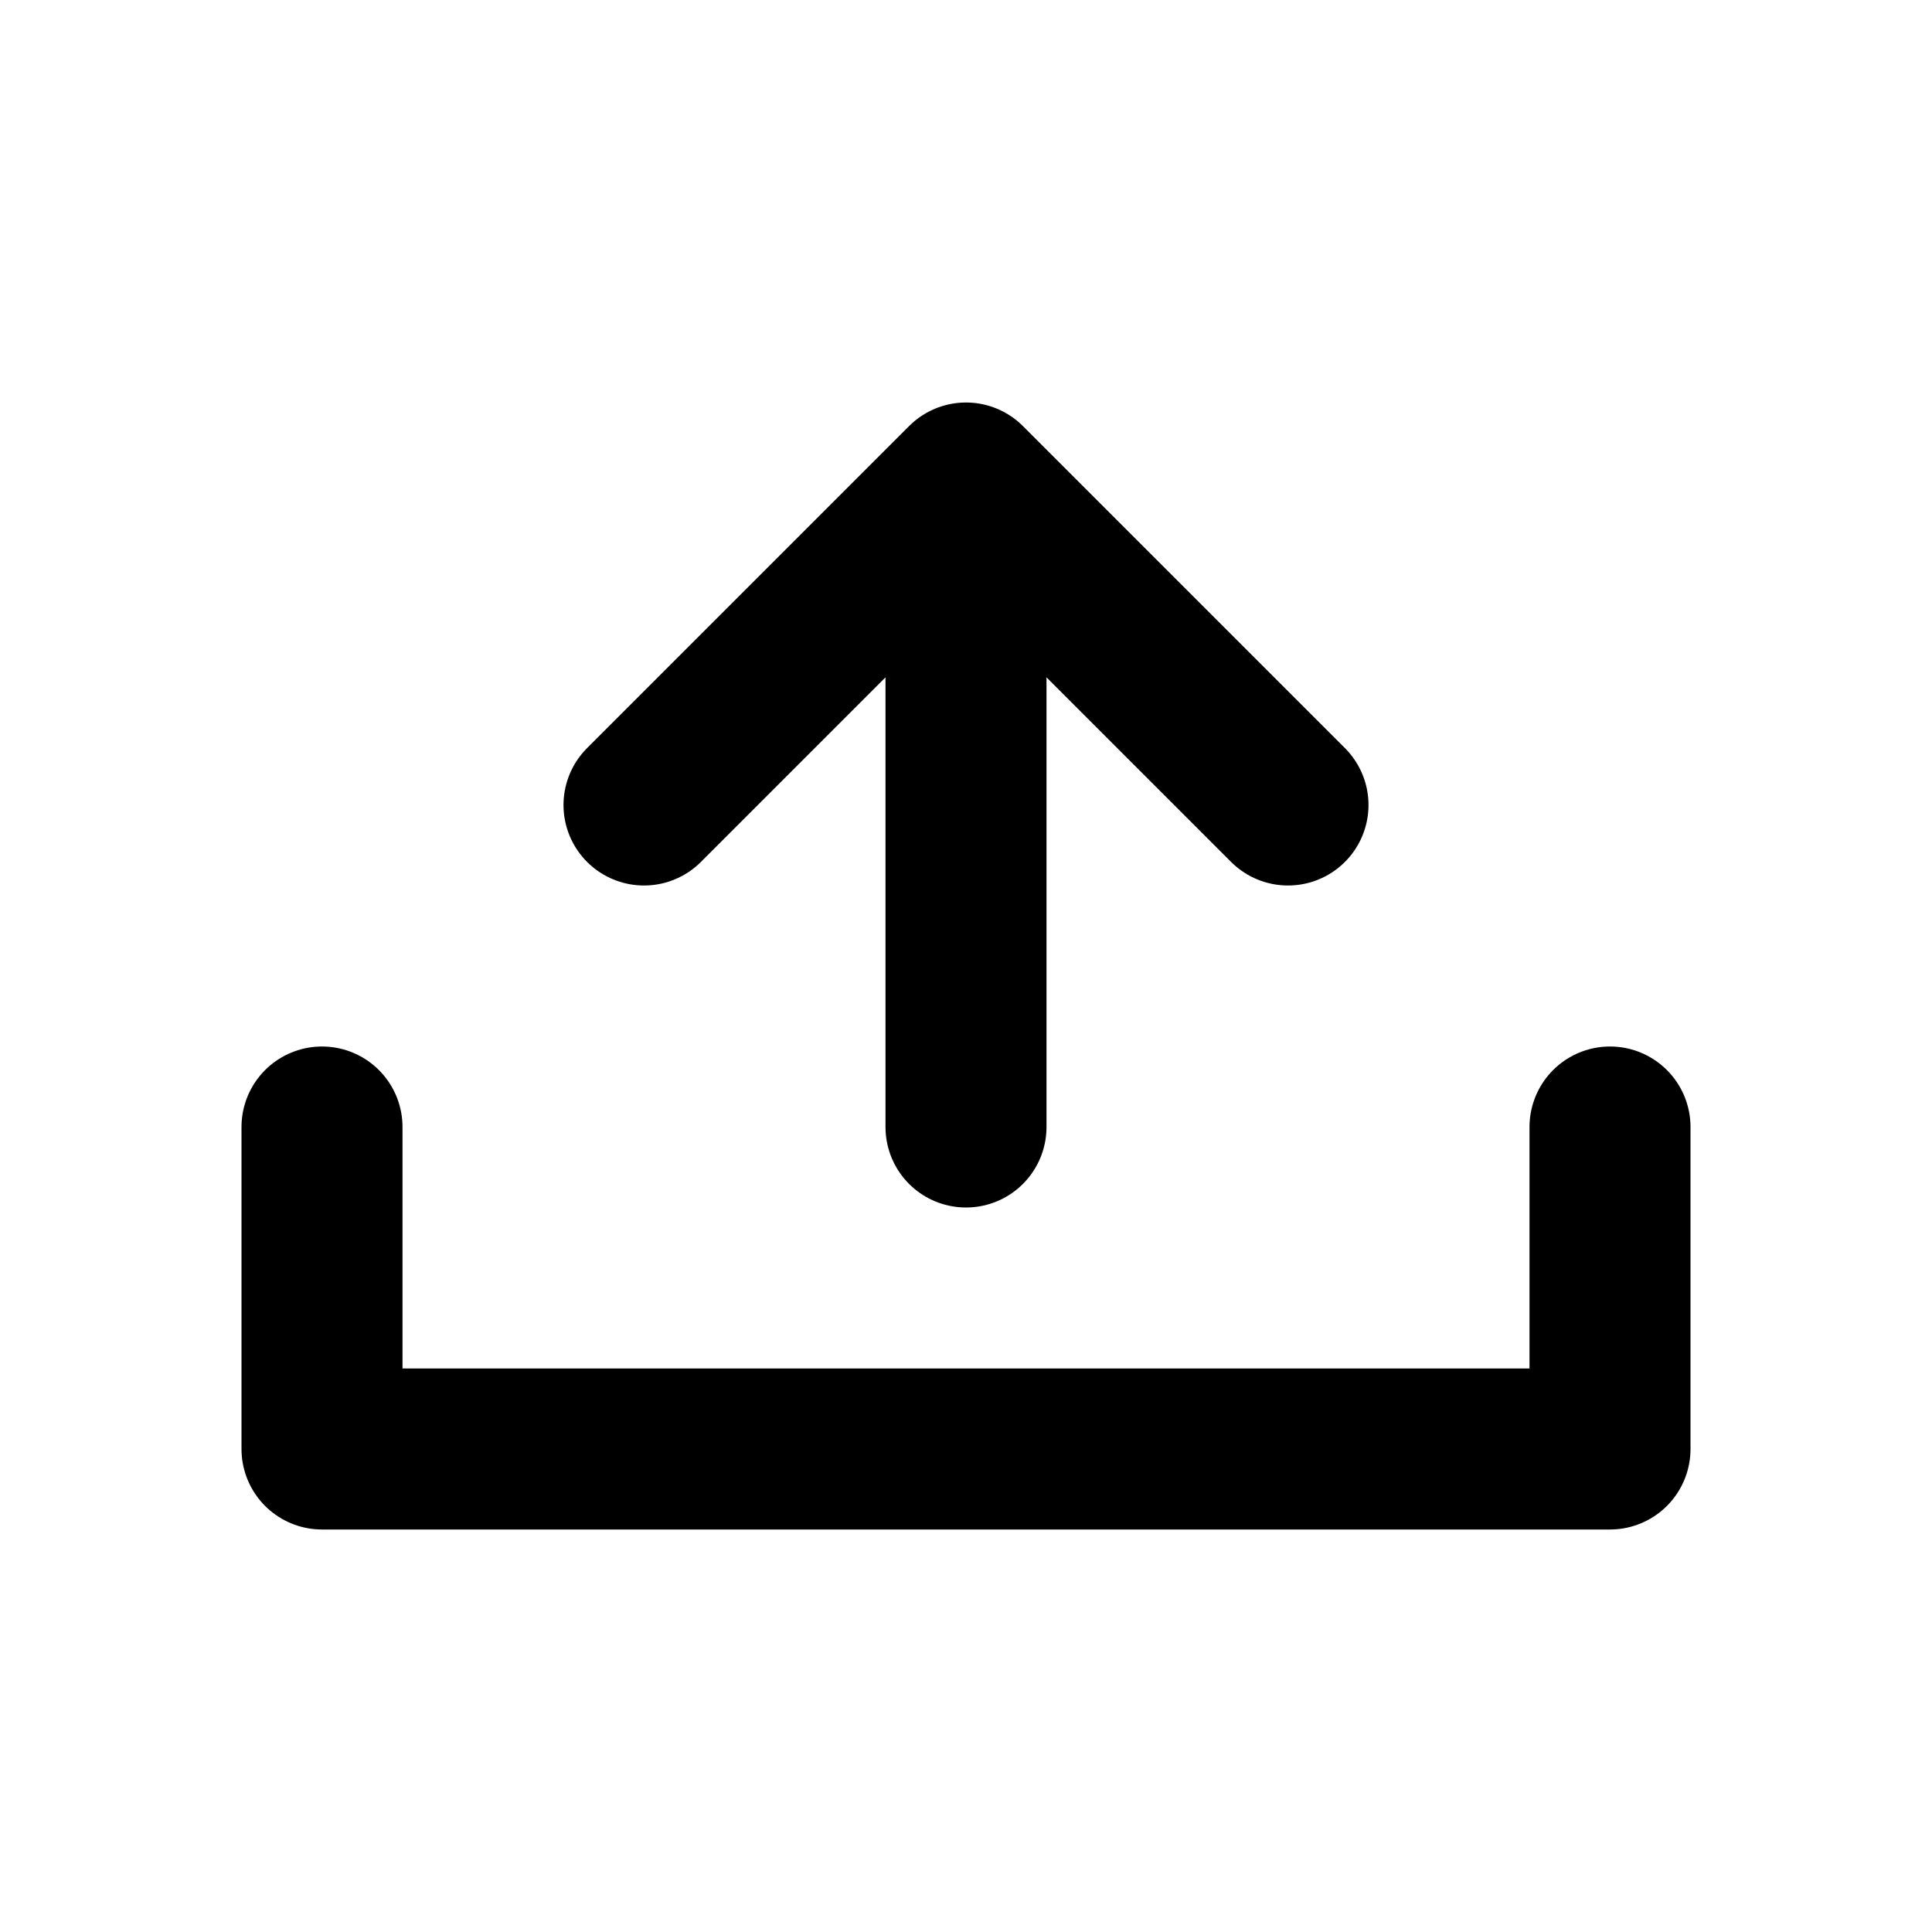 <svg width="24" height="24" viewBox="0 0 24 24" fill="none" xmlns="http://www.w3.org/2000/svg">
<path d="M4 14V18H20V14M12 6L8 10M12 6L16 10M12 6V14" stroke="black" stroke-width="2" stroke-linecap="round" stroke-linejoin="round"/>
</svg>
